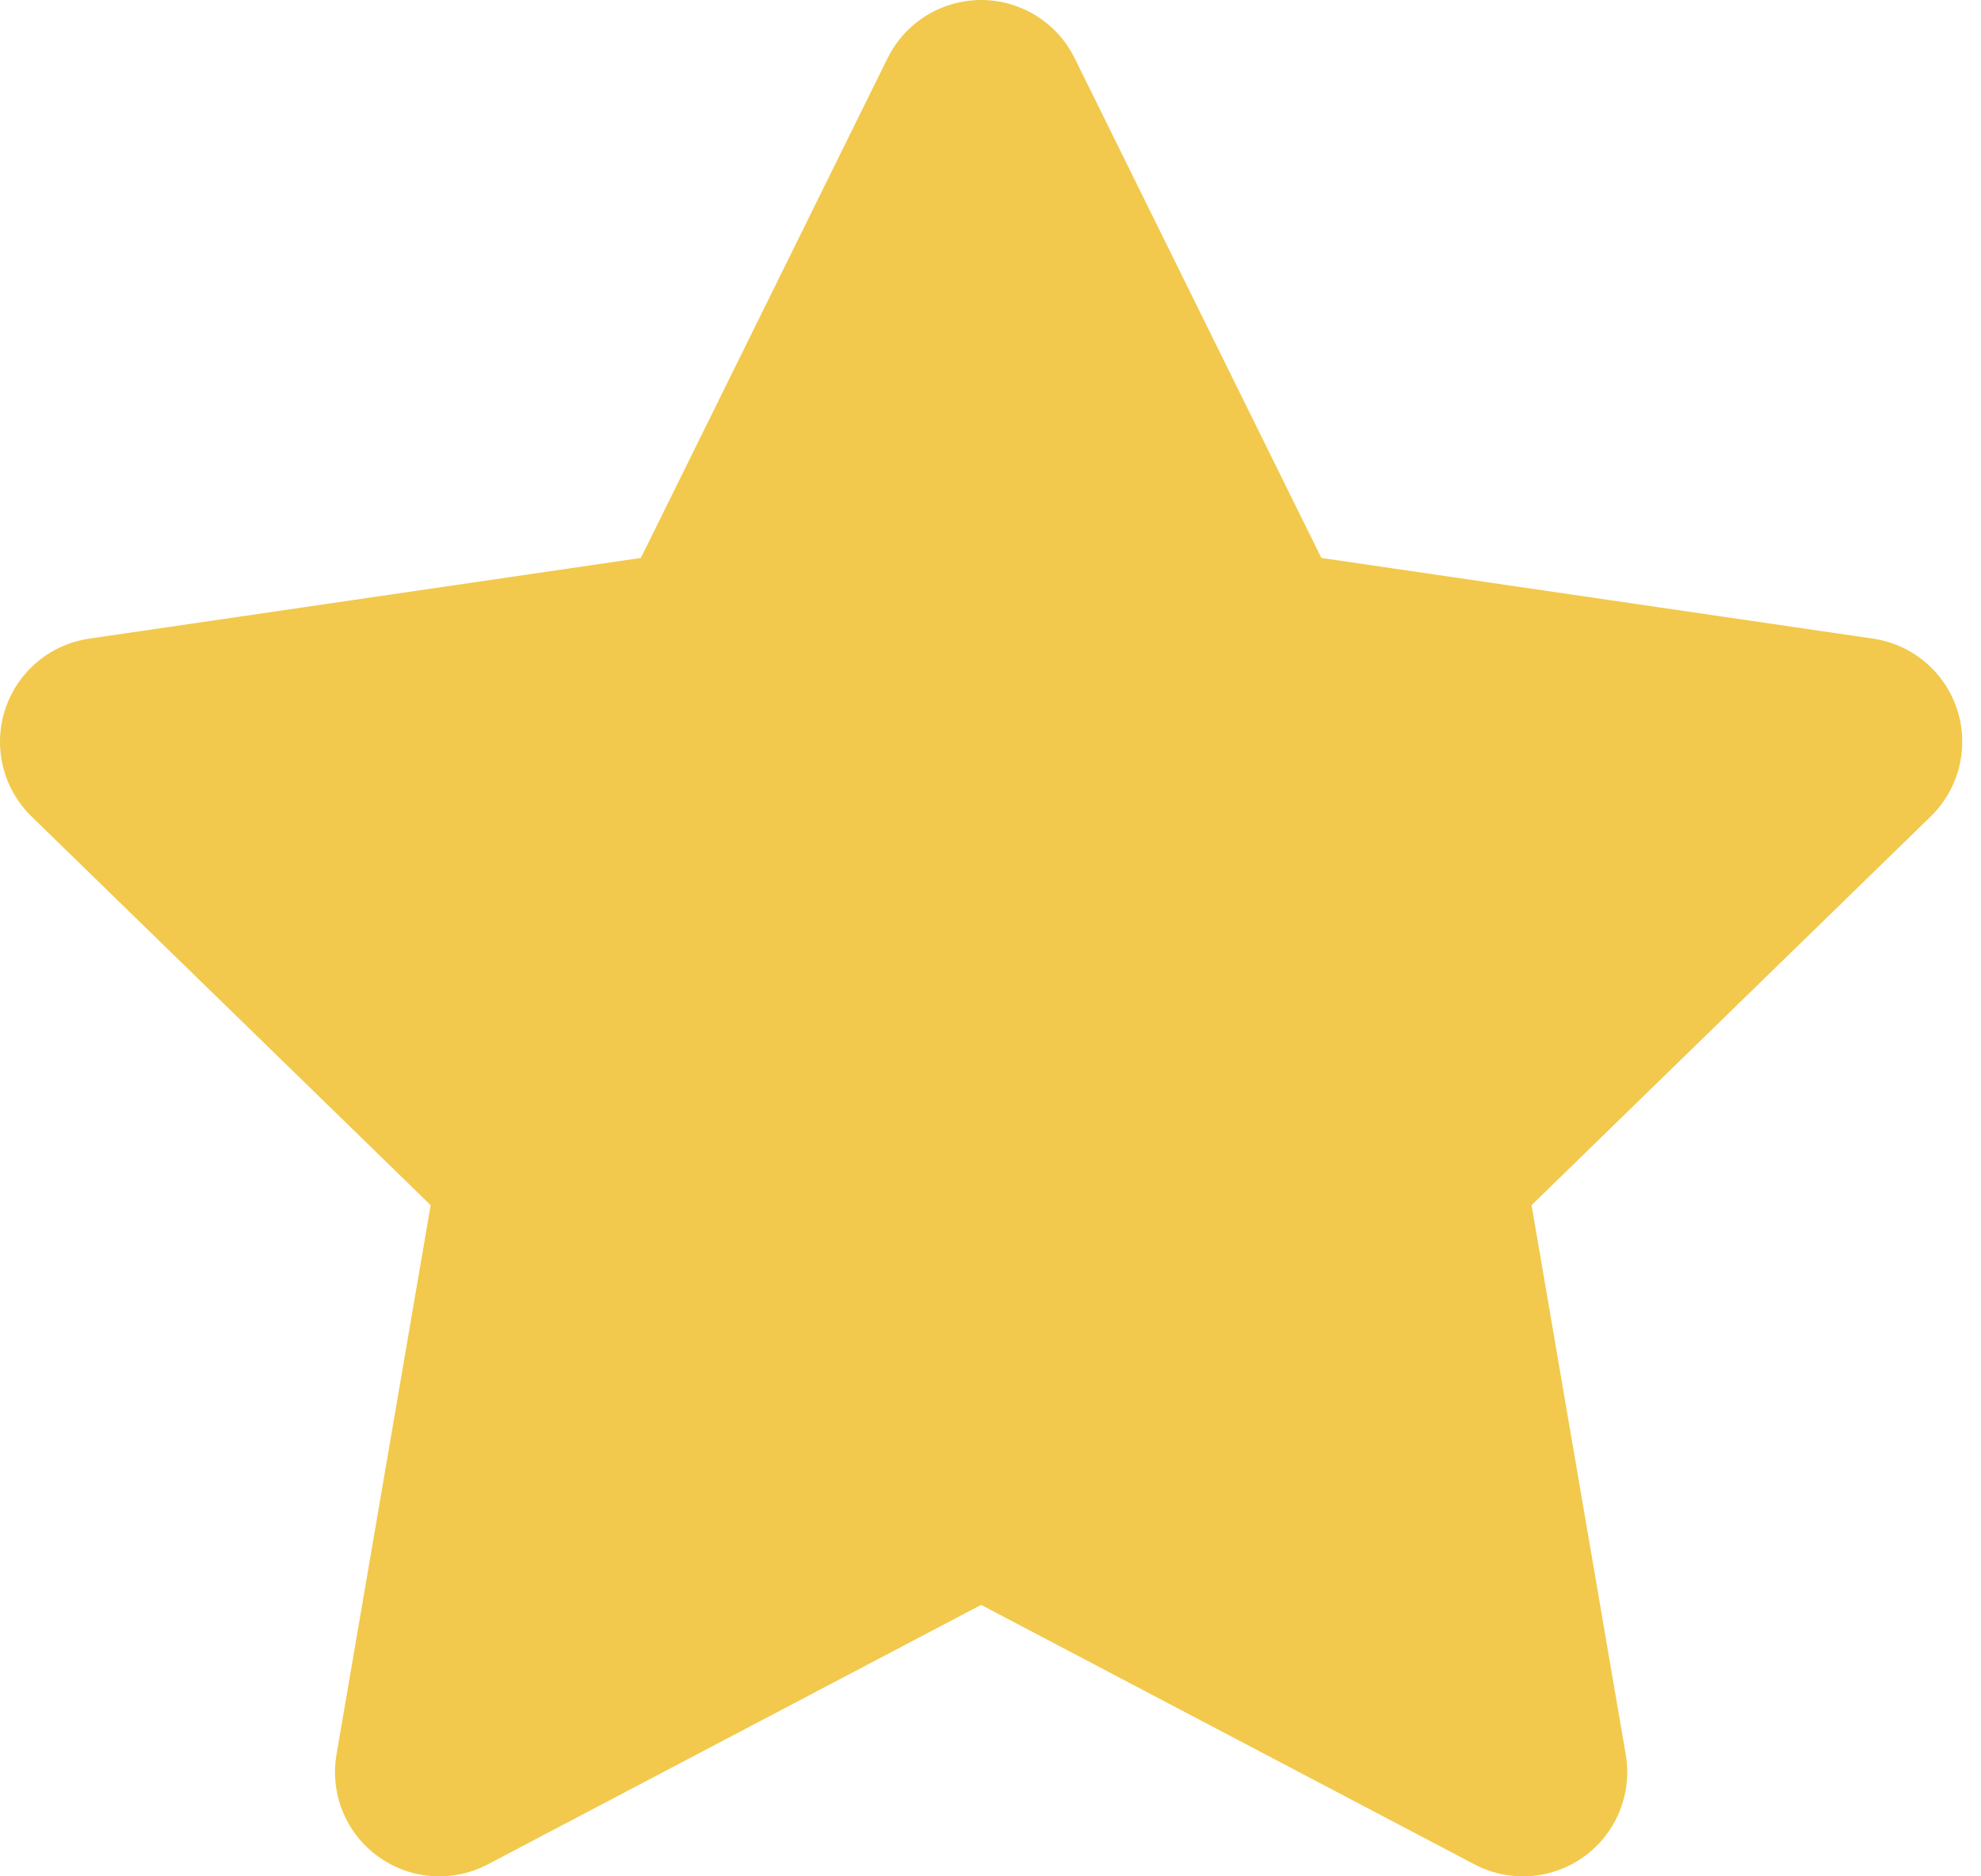 <svg width="19" height="18" viewBox="0 0 19 18" fill="none" xmlns="http://www.w3.org/2000/svg">
<path d="M9.41 1L12.009 6.266L17.82 7.116L13.615 11.212L14.607 17L9.41 14.266L4.213 17L5.205 11.212L1 7.116L6.811 6.266L9.41 1Z" fill="#F2C94C" stroke="#F2C94C" stroke-width="2" stroke-linecap="round" stroke-linejoin="round"/>
</svg>
